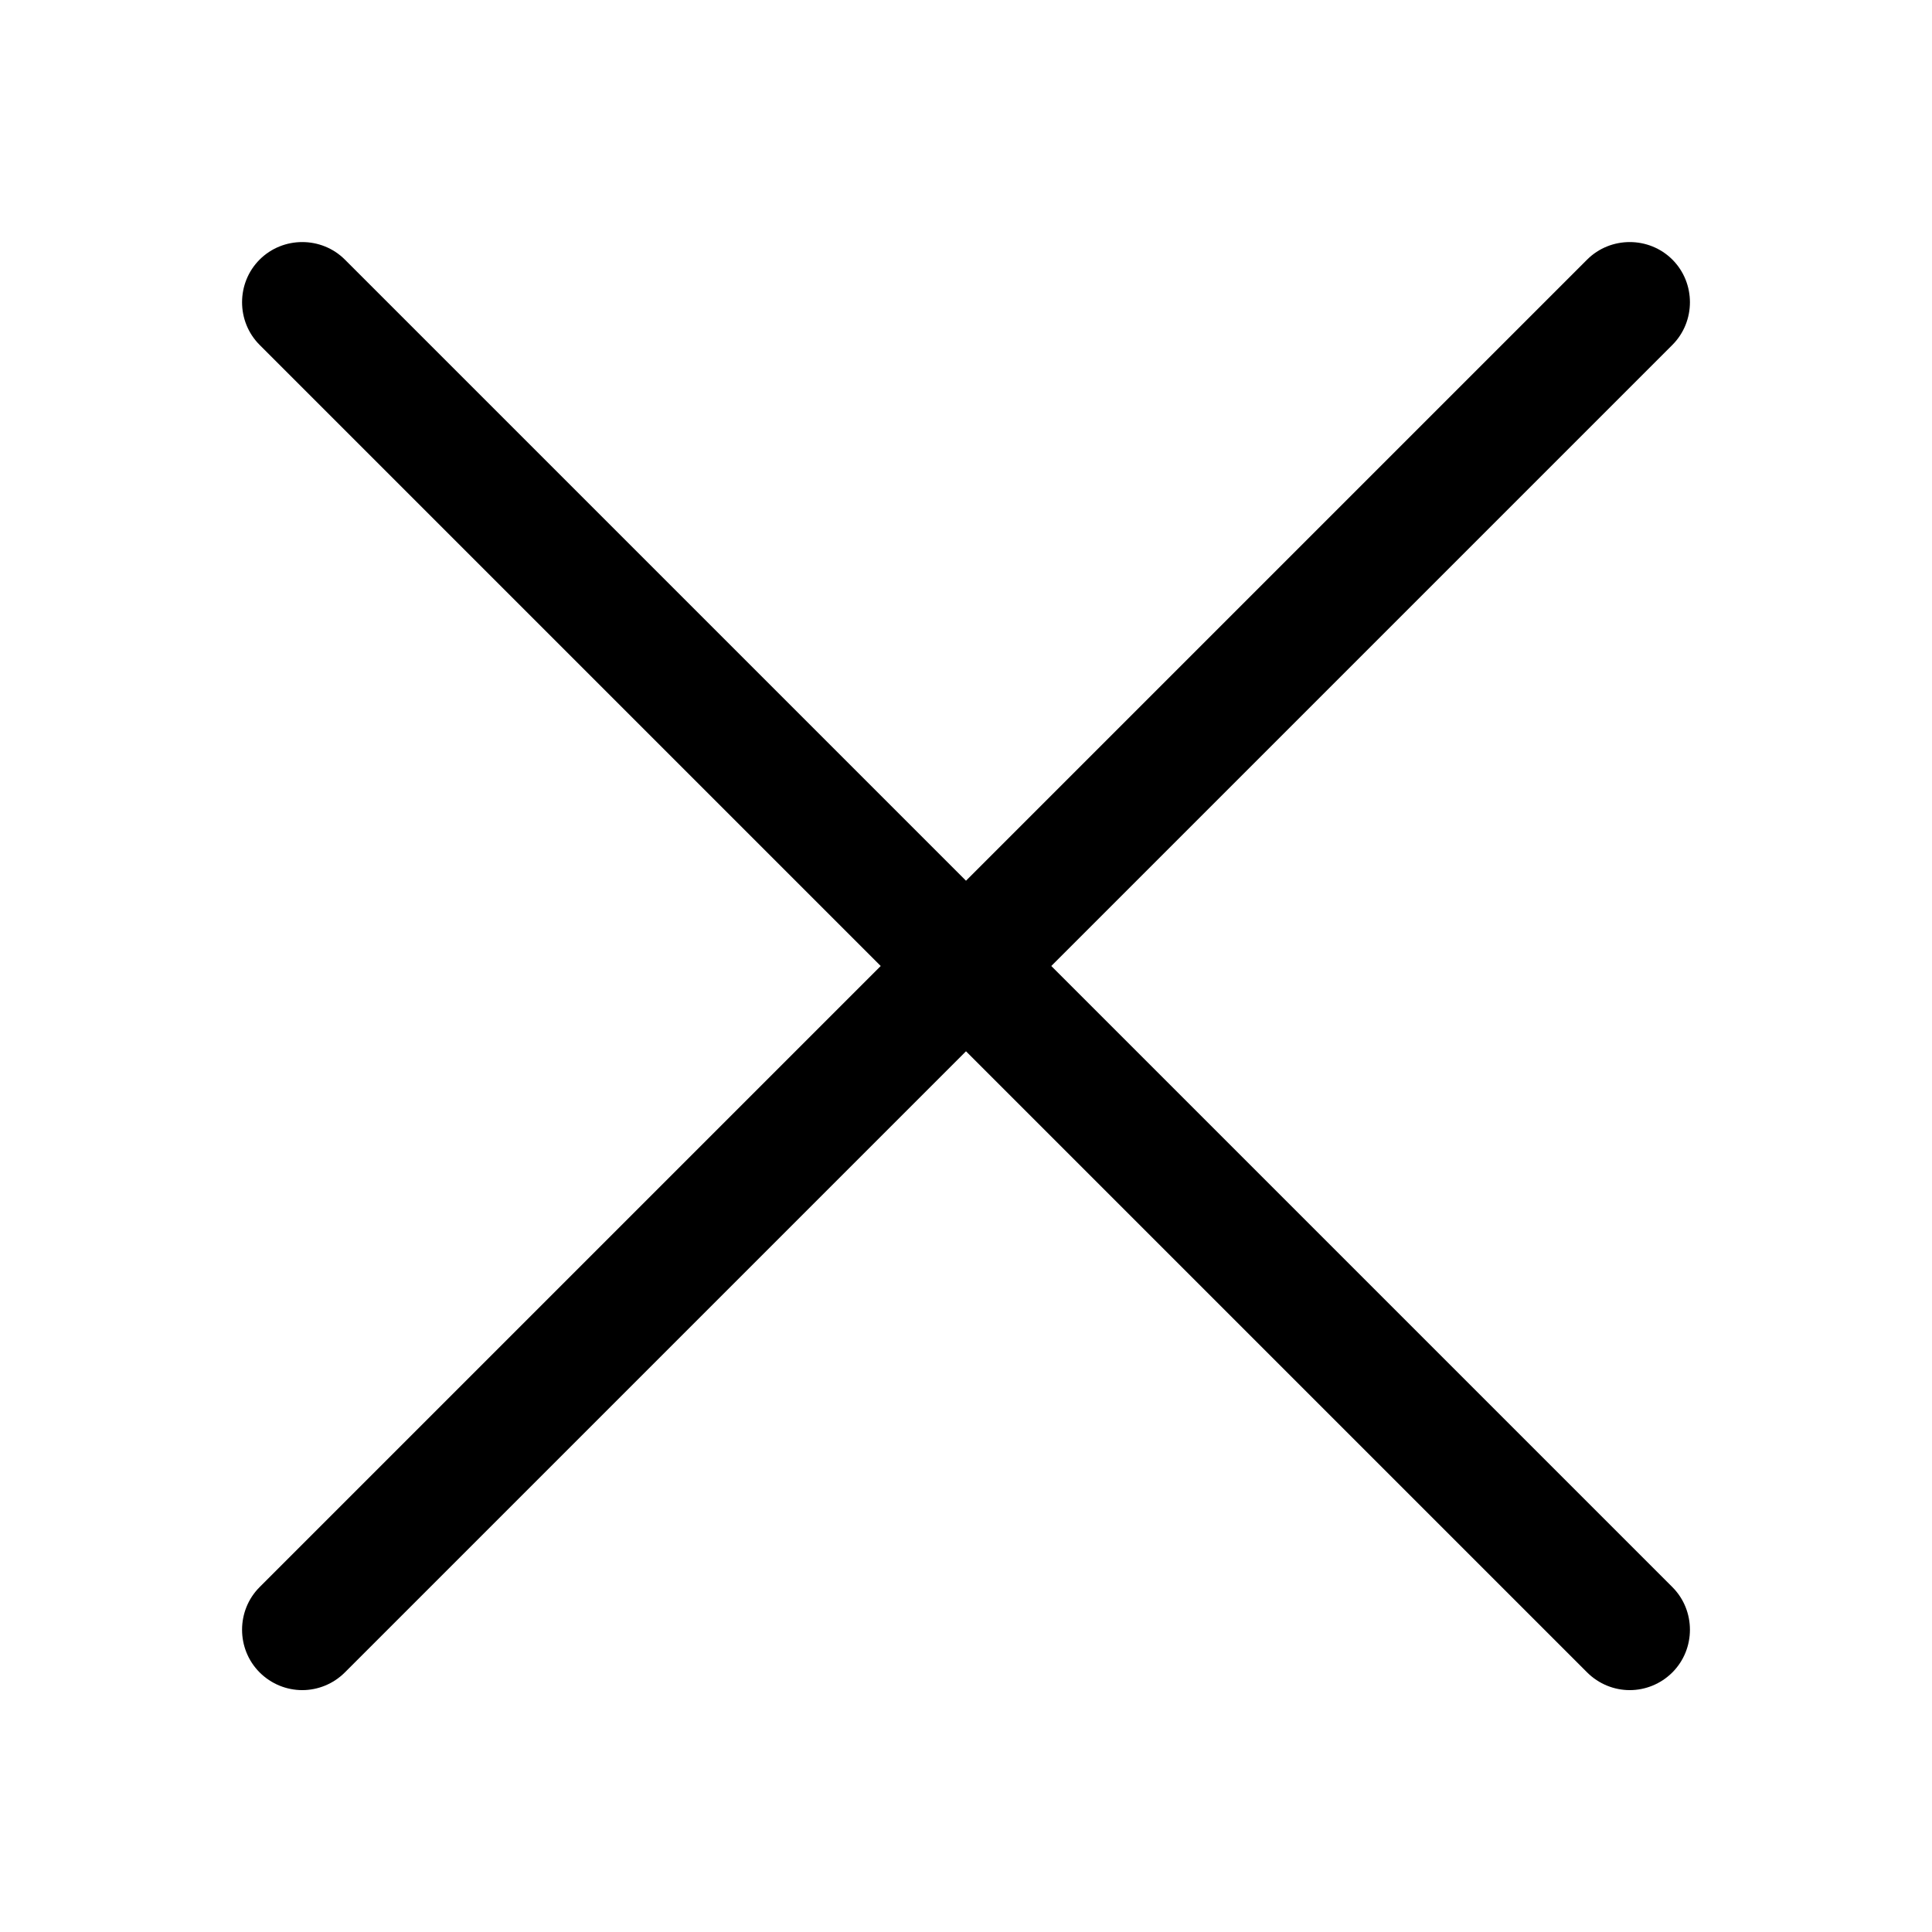 <?xml version="1.0" encoding="utf-8"?>
<!-- Generator: Adobe Illustrator 26.2.1, SVG Export Plug-In . SVG Version: 6.00 Build 0)  -->
<svg version="1.1" xmlns="http://www.w3.org/2000/svg" xmlns:xlink="http://www.w3.org/1999/xlink" x="0px" y="0px"
	 viewBox="0 0 512 512" style="enable-background:new 0 0 512 512;" xml:space="preserve">
<g id="Line_1">
</g>
<g id="Line_2">
	<path d="M278.6,256L443.2,91.4c6.2-6.2,6.2-16.4,0-22.6c-6.2-6.2-16.4-6.2-22.6,0L256,233.4L91.4,68.8c-6.2-6.2-16.4-6.2-22.6,0
		c-6.2,6.2-6.2,16.4,0,22.6L233.4,256L68.8,420.6c-6.2,6.2-6.2,16.4,0,22.6c3.1,3.1,7.2,4.7,11.3,4.7s8.2-1.6,11.3-4.7L256,278.6
		l164.6,164.6c3.1,3.1,7.2,4.7,11.3,4.7s8.2-1.6,11.3-4.7c6.2-6.2,6.2-16.4,0-22.6L278.6,256z"/>
</g>
</svg>
